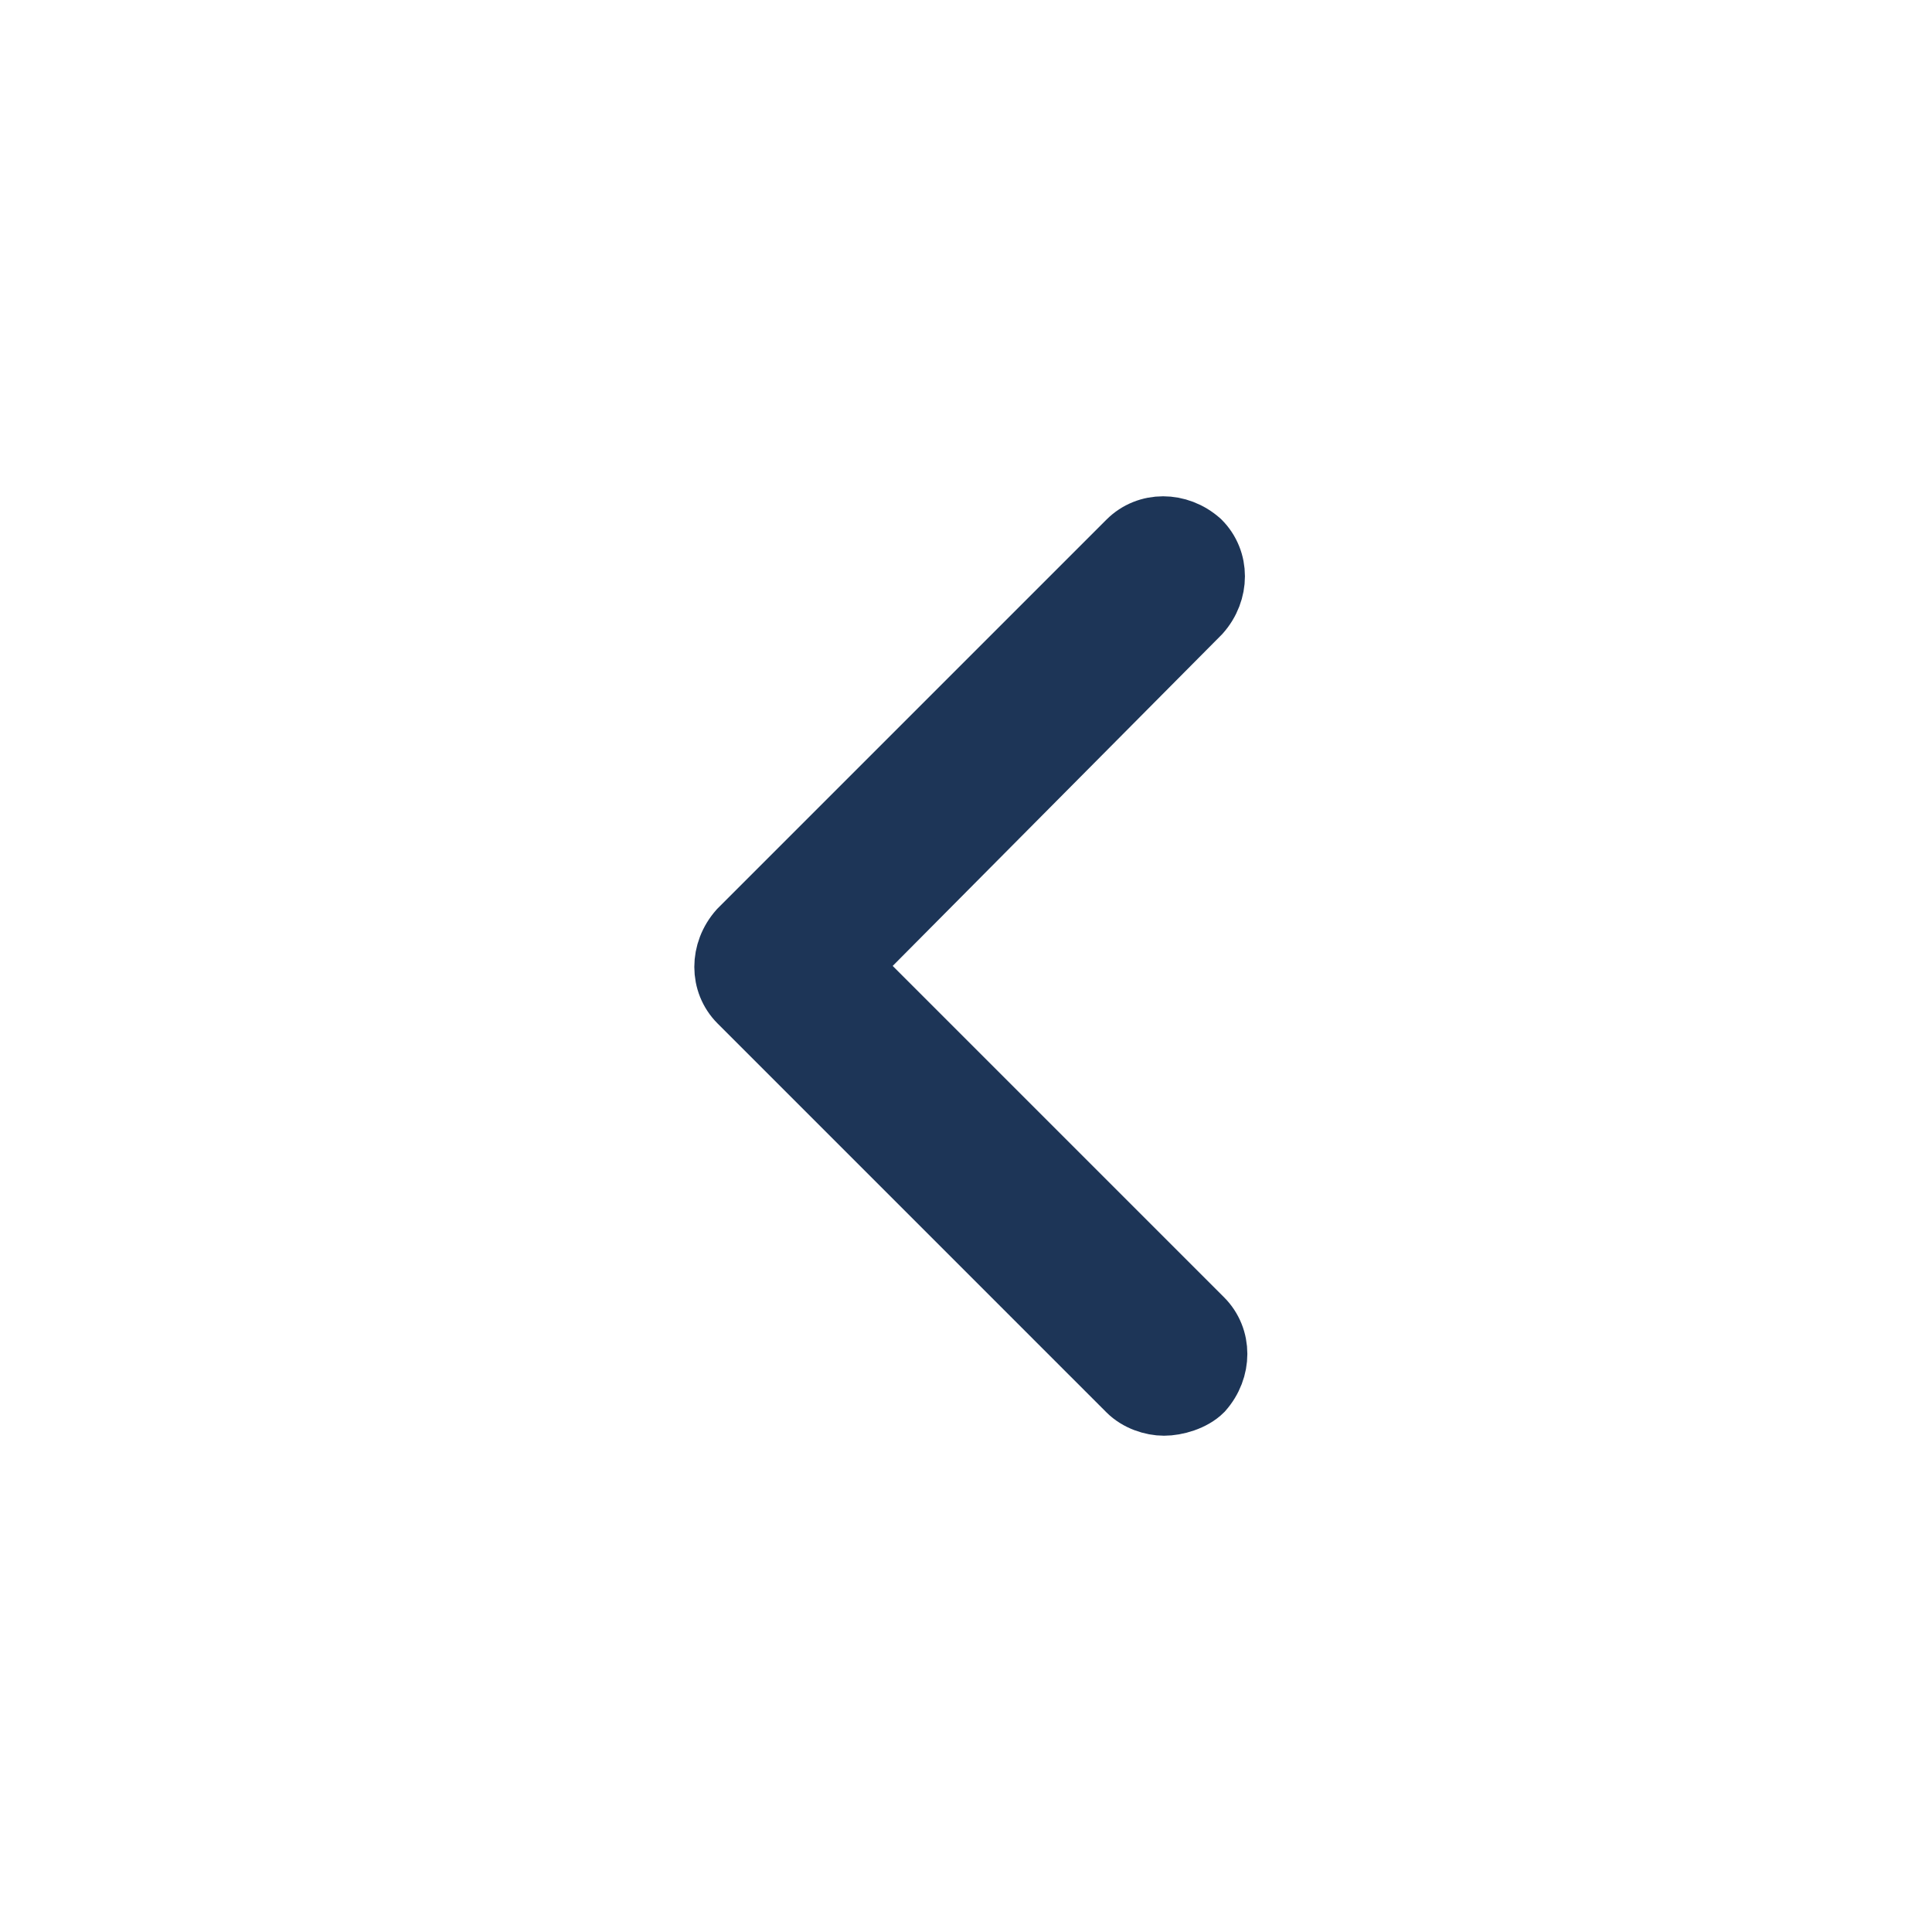 <!DOCTYPE svg PUBLIC "-//W3C//DTD SVG 1.1//EN" "http://www.w3.org/Graphics/SVG/1.1/DTD/svg11.dtd">

<!-- Uploaded to: SVG Repo, www.svgrepo.com, Transformed by: SVG Repo Mixer Tools -->
<svg fill="#1d3557" width="60px" height="60px" viewBox="-12 0 32 32" version="1.1" xmlns="http://www.w3.org/2000/svg" stroke="#1d3557">

<g id="SVGRepo_bgCarrier" stroke-width="0"/>

<g id="SVGRepo_tracerCarrier" stroke-linecap="round" stroke-linejoin="round"/>

<g id="SVGRepo_iconCarrier"> <title>angle-left</title> <path d="M7.28 23.28c-0.2 0-0.44-0.080-0.6-0.24l-6.44-6.44c-0.32-0.32-0.32-0.84 0-1.2l6.44-6.44c0.32-0.32 0.84-0.32 1.2 0 0.32 0.32 0.32 0.84 0 1.2l-5.8 5.84 5.84 5.84c0.32 0.32 0.32 0.84 0 1.2-0.16 0.16-0.44 0.24-0.64 0.24z"/> </g>

</svg>